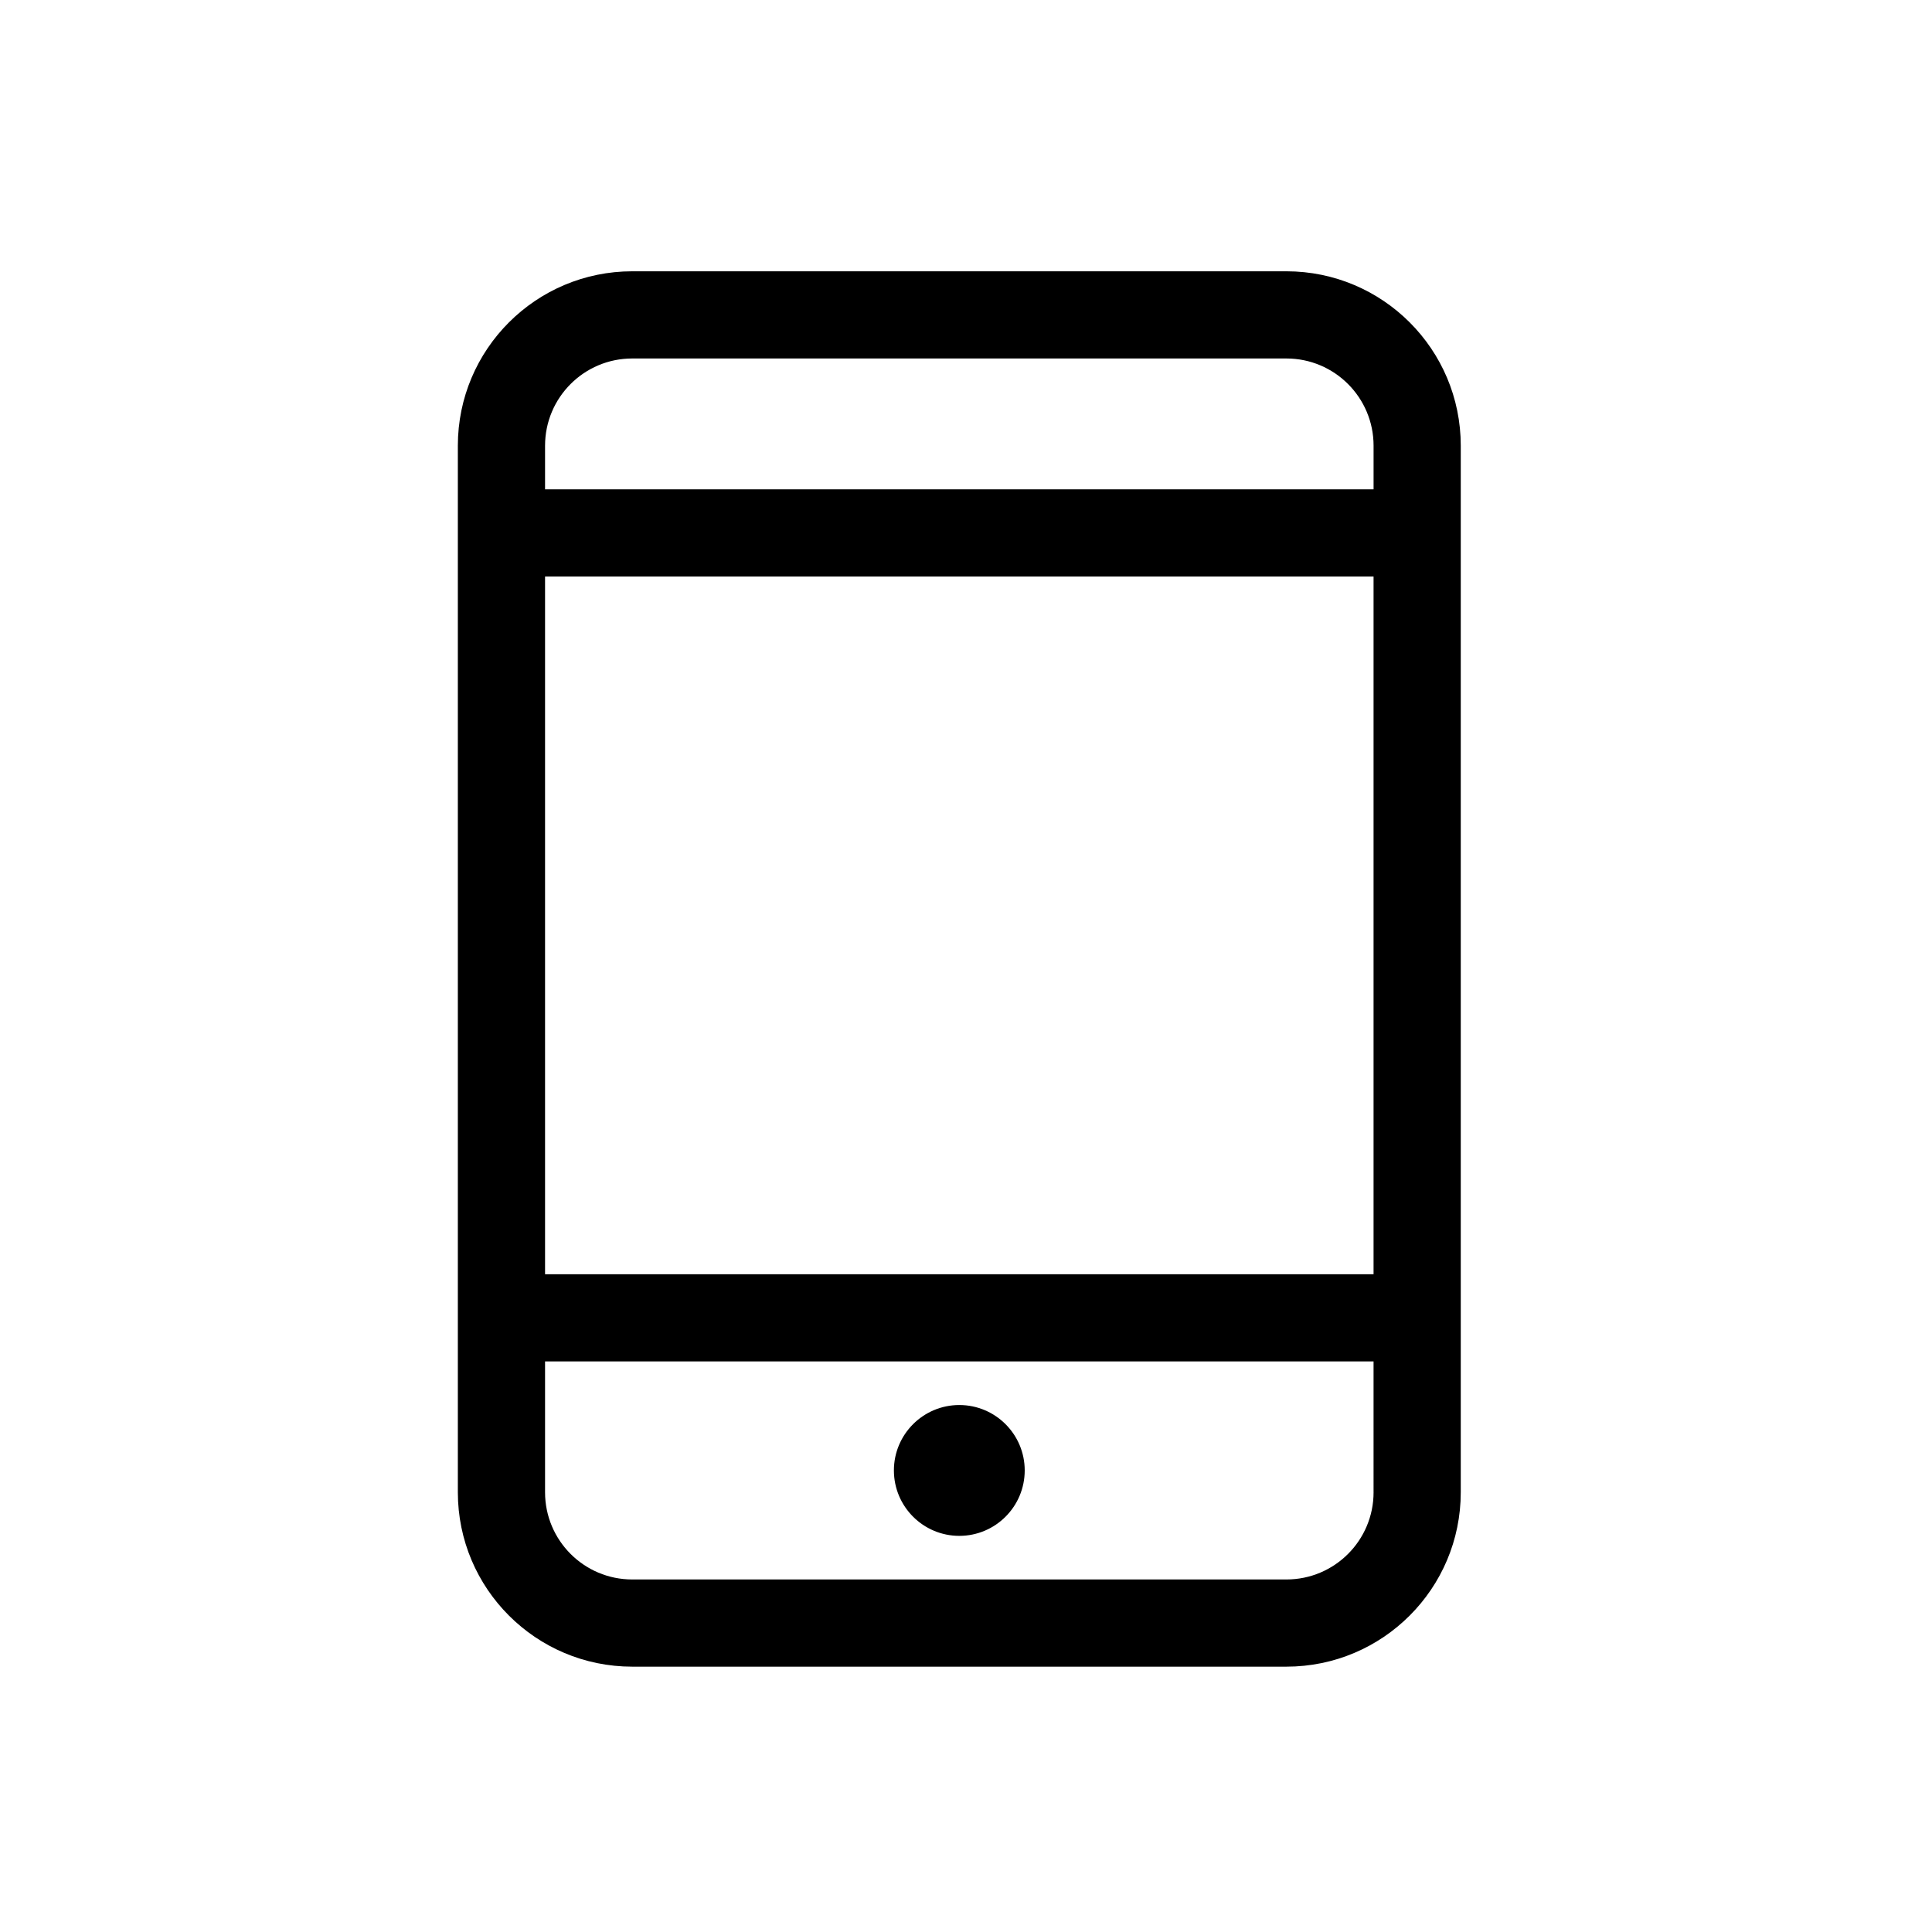 <?xml version="1.0" encoding="utf-8"?>
<!-- Generator: Adobe Illustrator 15.0.0, SVG Export Plug-In . SVG Version: 6.00 Build 0)  -->
<!DOCTYPE svg PUBLIC "-//W3C//DTD SVG 1.1//EN" "http://www.w3.org/Graphics/SVG/1.1/DTD/svg11.dtd">
<svg version="1.1" id="Layer_1" xmlns="http://www.w3.org/2000/svg" xmlns:xlink="http://www.w3.org/1999/xlink" x="0px" y="0px"
	 width="100px" height="100px" viewBox="0 0 100 100" enable-background="new 0 0 100 100" xml:space="preserve">
<g>
	<g id="_x39__14_">
		<g>
			<path d="M66.582,14.042H32.726c-4.985,0-9.028,4.042-9.028,9.028v54.168c0,4.986,4.042,9.028,9.028,9.028h33.856
				c4.986,0,9.027-4.042,9.027-9.028V23.07C75.609,18.084,71.568,14.042,66.582,14.042z M71.096,77.238
				c0,2.495-2.02,4.515-4.514,4.515H32.726c-2.494,0-4.514-2.02-4.514-4.515v-6.771h42.883V77.238z M71.096,65.954H28.212V29.841
				h42.883V65.954z M71.096,25.327H28.212V23.07c0-2.494,2.02-4.515,4.514-4.515h33.856c2.494,0,4.514,2.022,4.514,4.515V25.327z
				 M49.654,79.496c1.869,0,3.385-1.518,3.385-3.387c0-1.868-1.516-3.385-3.385-3.385s-3.386,1.517-3.386,3.385
				C46.269,77.979,47.785,79.496,49.654,79.496z"/>
		</g>
	</g>
</g>
</svg>
